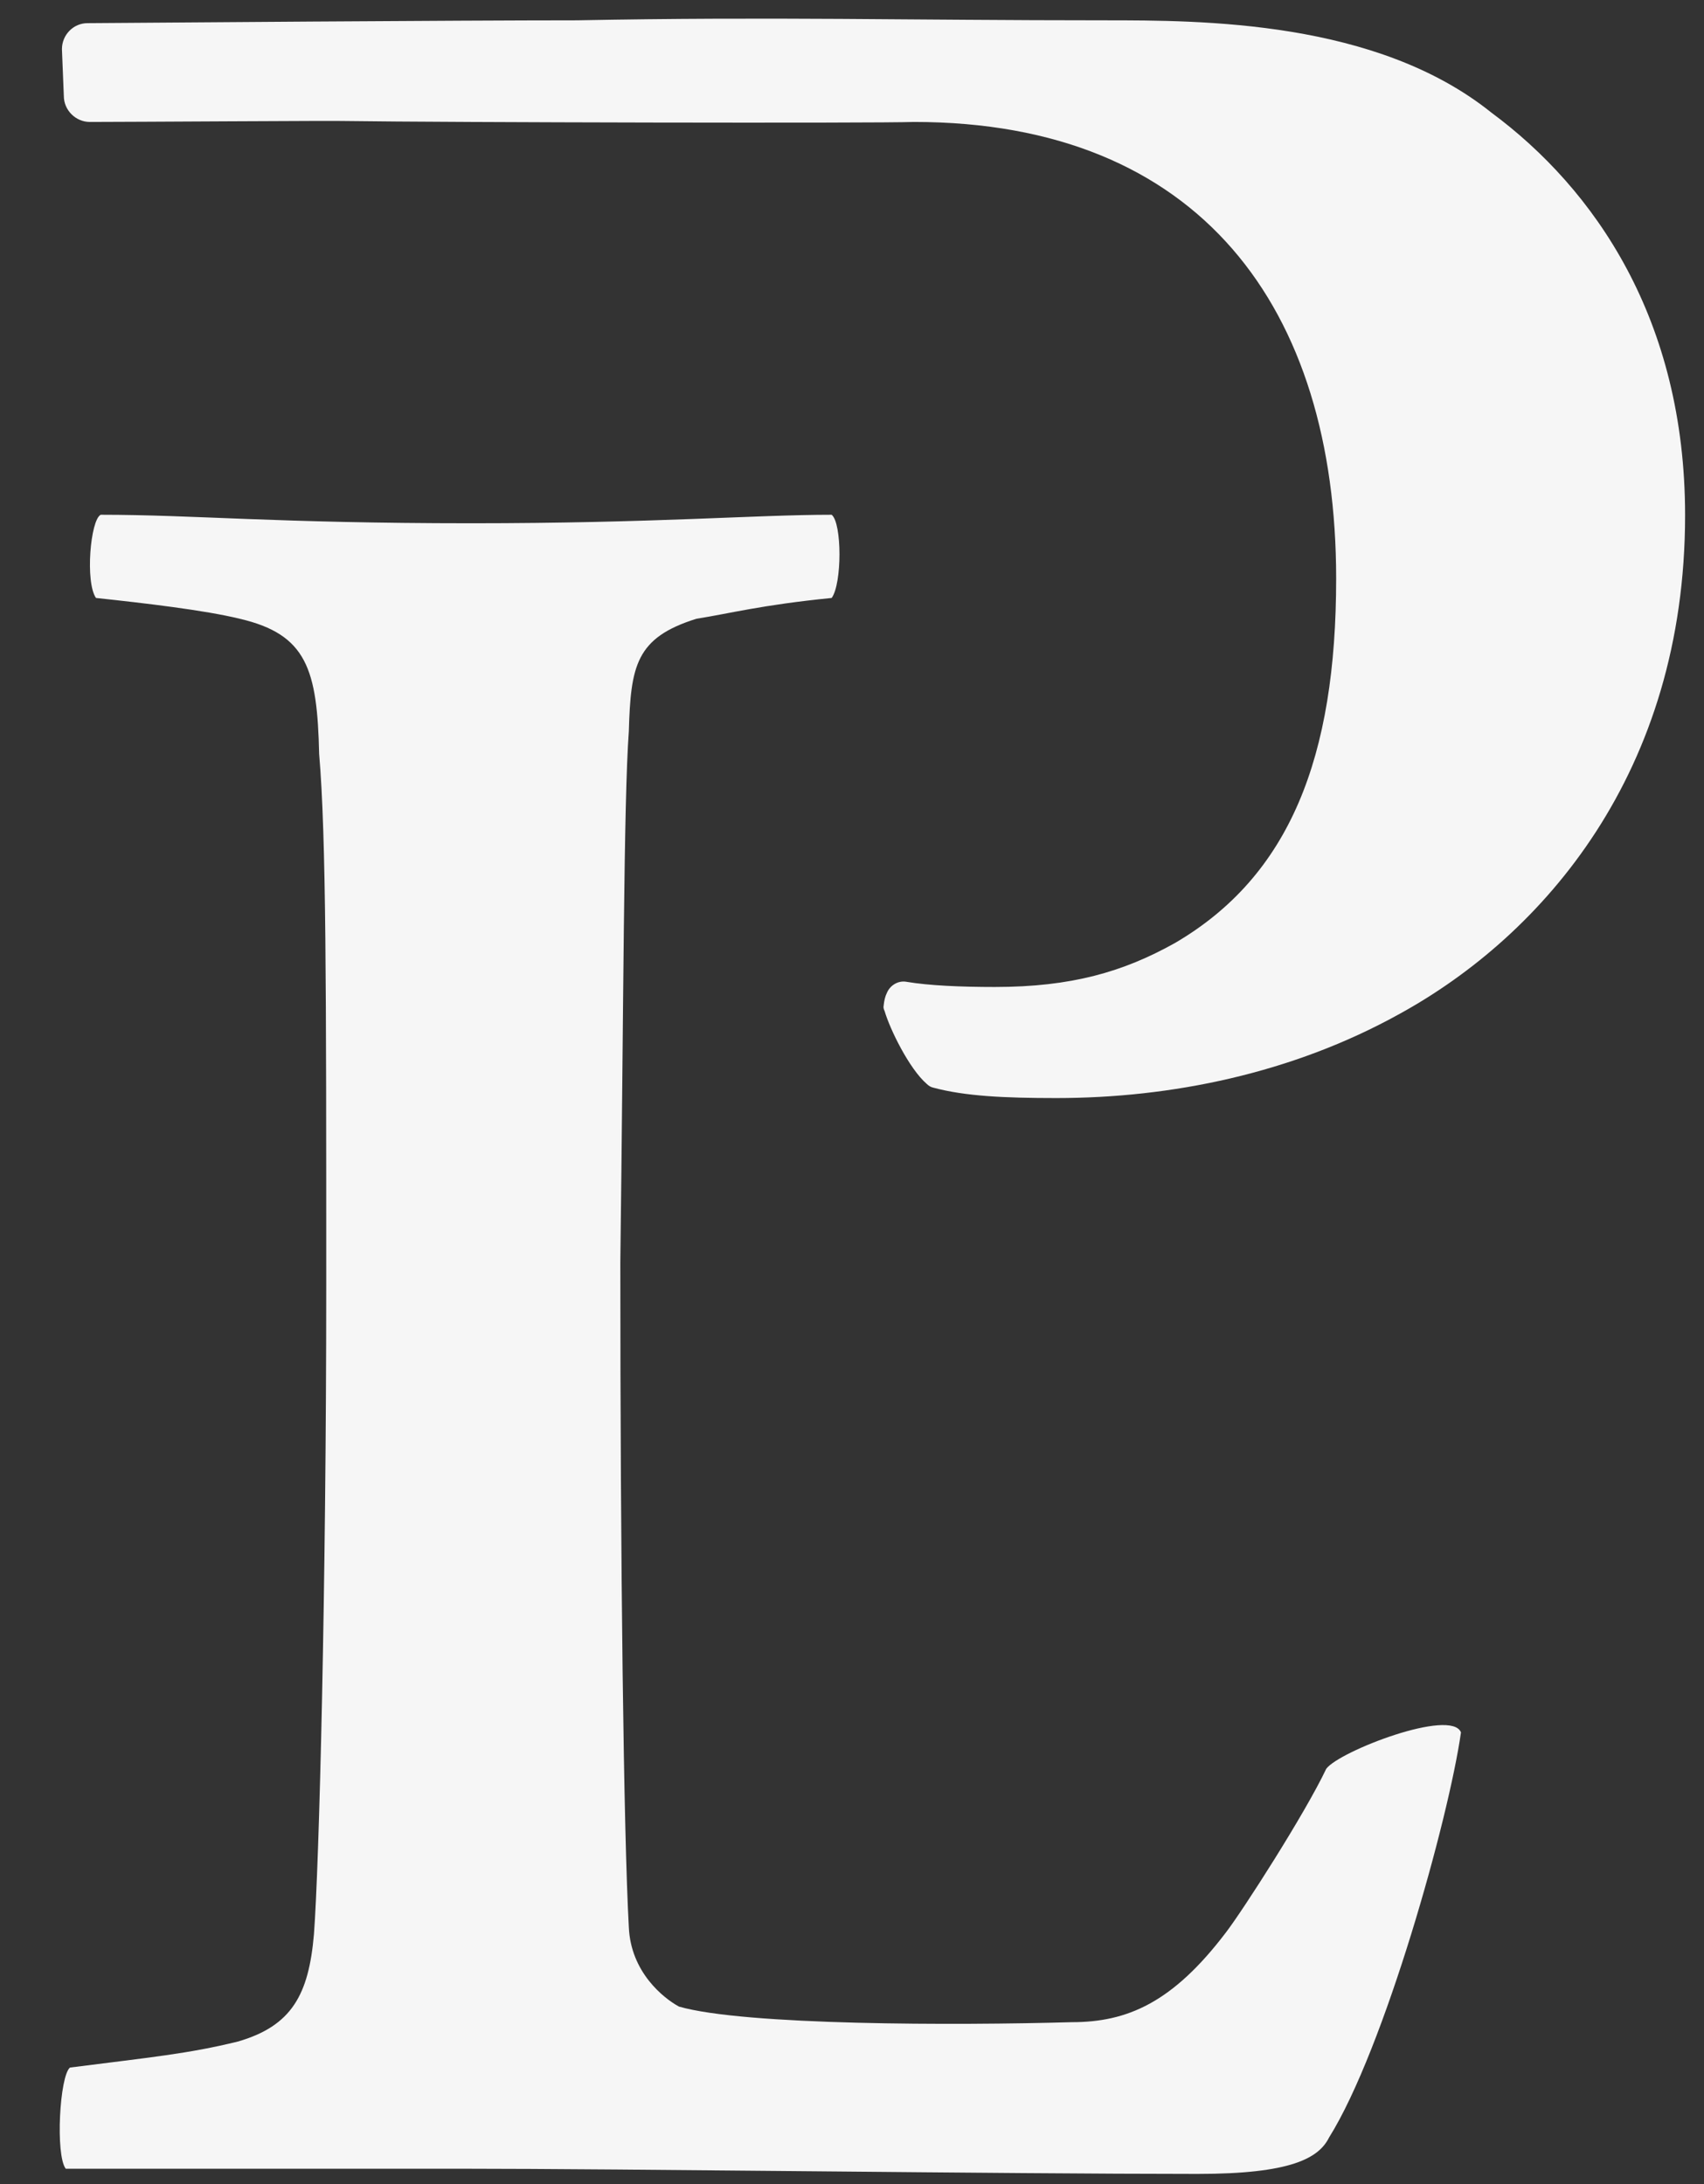 <?xml version="1.0" encoding="utf-8"?>
<!-- Generator: Adobe Illustrator 26.1.0, SVG Export Plug-In . SVG Version: 6.00 Build 0)  -->
<svg version="1.1" id="Capa_1" xmlns="http://www.w3.org/2000/svg" xmlns:xlink="http://www.w3.org/1999/xlink" x="0px" y="0px"
	 viewBox="0 0 36.04 46.21" style="enable-background:new 0 0 36.04 46.21;" xml:space="preserve">
<rect x="0" y="0" width="36.04" height="46.21" fill="#333333" stroke="none"/>
<style type="text/css">
	.st0{clip-path:url(#SVGID_00000018928678574862819650000014486794249823140764_);fill:#F6F6F6;}
</style>
<g>
	<defs>
		<rect id="SVGID_1_" x="-30.33" y="-41.64" width="99.21" height="128.39"/>
	</defs>
	<clipPath id="SVGID_00000101825638499940519980000006332608819340405425_">
		<use xlink:href="#SVGID_1_"  style="overflow:visible;"/>
	</clipPath>
	<path style="clip-path:url(#SVGID_00000101825638499940519980000006332608819340405425_);fill:#F6F6F6;" d="M18.69,21.27
		c0.01-0.1,0.03-0.19,0.07-0.27c0.07-0.16,0.24-0.26,0.41-0.23c0.47,0.08,1.15,0.11,1.87,0.11c1.62,0,2.72-0.32,3.81-0.93
		c2.43-1.42,3.41-3.93,3.41-7.71c0-5.72-2.88-9.66-8.93-9.66C18.52,2.61,9.39,2.59,7.32,2.56C7.21,2.55,2.71,2.58,1.9,2.58
		c-0.3,0-0.55-0.25-0.55-0.55L1.31,1.04c0-0.3,0.24-0.55,0.54-0.55c1.33-0.01,7.87-0.06,10.35-0.06c4.18-0.08,6.98,0,11.16,0
		c2.07,0,5.75,0,8.18,1.95c2.19,1.62,4.1,4.38,4.1,8.52c0,5.44-3,8.88-6.04,10.55c-2.27,1.26-4.83,1.78-7.26,1.78
		c-1.1,0-1.93-0.04-2.6-0.22c-0.05-0.01-0.1-0.04-0.14-0.08c-0.37-0.32-0.78-1.16-0.89-1.54C18.69,21.35,18.68,21.31,18.69,21.27"/>
	<path style="clip-path:url(#SVGID_00000101825638499940519980000006332608819340405425_);fill:#F6F6F6;" d="M2.13,10.89
		c1.98,0,3.7,0.18,7.84,0.18c3.88,0,6-0.18,7.62-0.18c0.22,0.18,0.22,1.46,0,1.76c-1.5,0.15-2.16,0.33-2.86,0.44
		c-1.28,0.4-1.39,0.99-1.43,2.38c-0.11,1.5-0.11,5.75-0.18,11.24c0,6.37,0.07,12.08,0.18,14.06c0.04,0.95,0.73,1.5,1.06,1.68
		c1.39,0.4,5.86,0.4,8.31,0.33c1.17,0,2.13-0.41,3.26-1.9c0.36-0.47,1.67-2.51,2.12-3.46c0.27-0.37,2.65-1.29,2.85-0.77
		c-0.26,1.83-1.62,6.7-2.79,8.57c-0.22,0.44-0.81,0.77-2.78,0.77c-4.1,0-12.08-0.11-15.63-0.11c-3.48,0-6.74,0-8.31,0
		c-0.22-0.29-0.13-1.96,0.09-2.14c1.72-0.22,2.49-0.29,3.55-0.55c1.14-0.33,1.5-0.99,1.61-2.27c0.11-1.46,0.26-7.25,0.26-13.77
		c0-6.26,0-9.45-0.15-11.2c-0.04-1.79-0.26-2.53-1.68-2.86c-0.73-0.18-2.01-0.33-3.04-0.44C1.8,12.32,1.91,11,2.13,10.89"/>
</g>
</svg>
